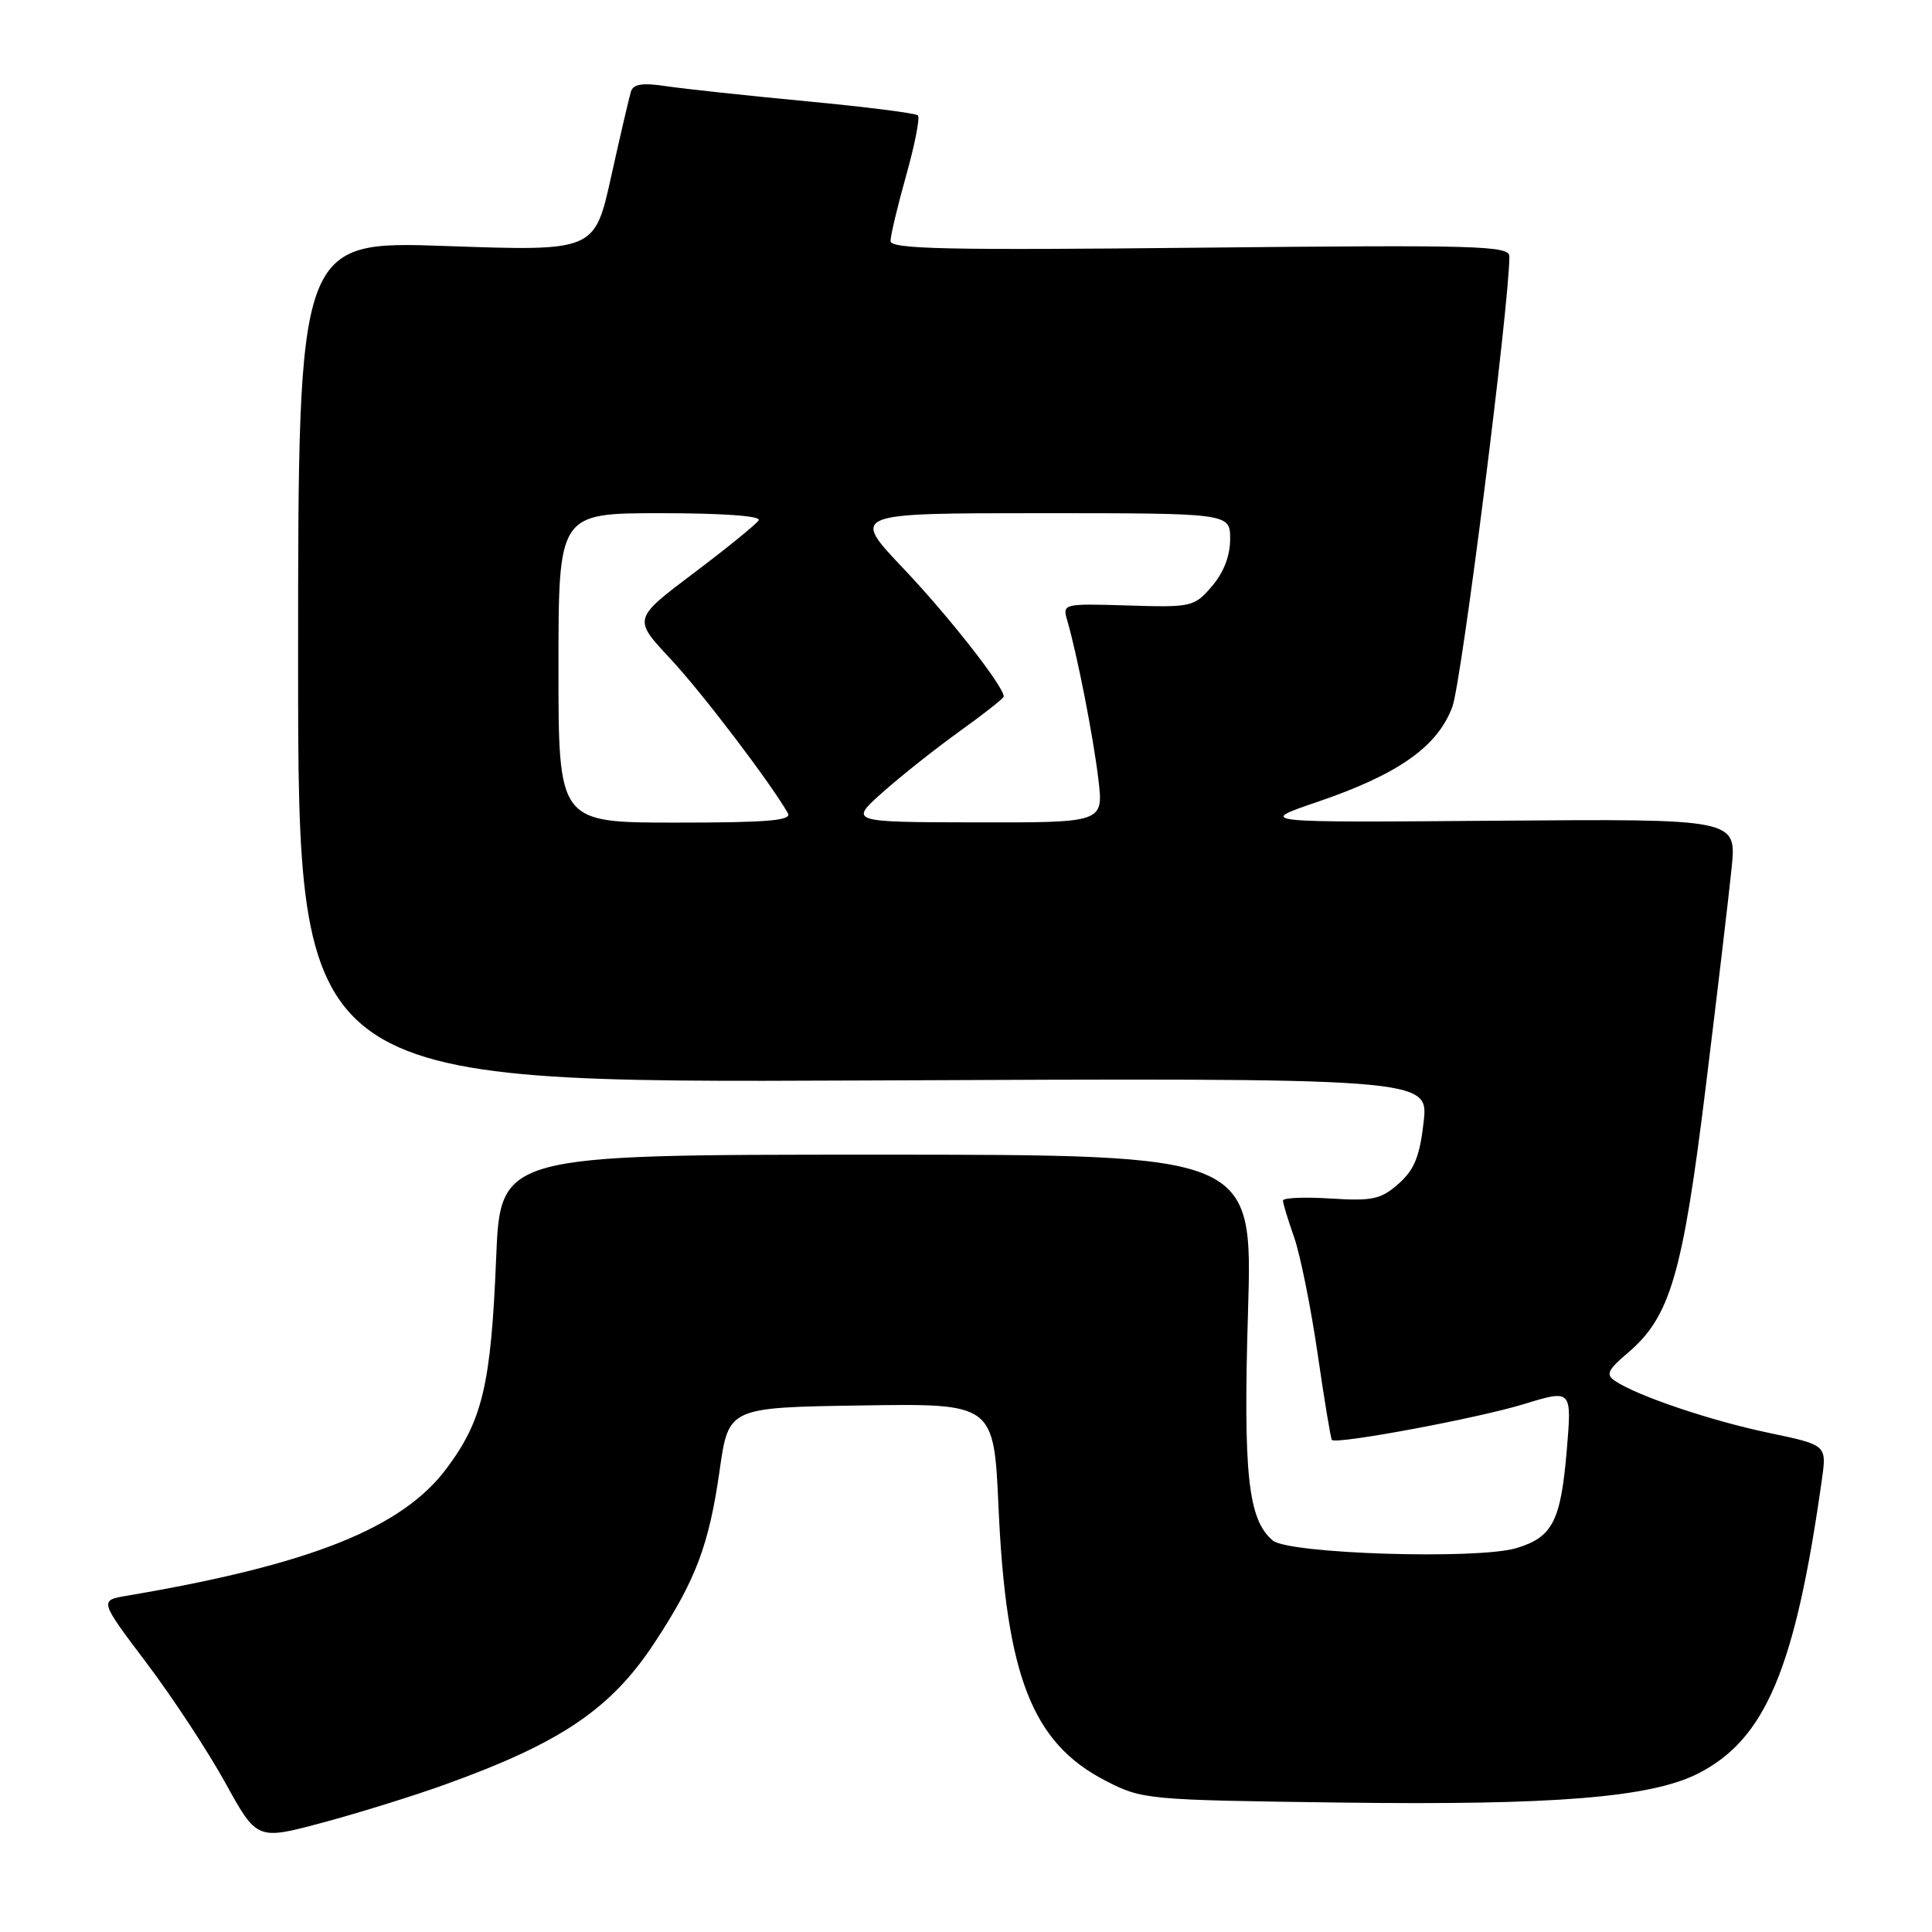 <?xml version="1.0" encoding="UTF-8" standalone="no"?>
<!DOCTYPE svg PUBLIC "-//W3C//DTD SVG 1.1//EN" "http://www.w3.org/Graphics/SVG/1.1/DTD/svg11.dtd" >
<svg xmlns="http://www.w3.org/2000/svg" xmlns:xlink="http://www.w3.org/1999/xlink" version="1.1" viewBox="0 0 256 256">
 <g >
 <path fill="currentColor"
d=" M 59.00 236.45 C 74.33 230.93 80.97 226.44 86.73 217.67 C 92.20 209.36 93.95 204.73 95.36 194.80 C 96.54 186.50 96.54 186.50 114.11 186.23 C 131.69 185.96 131.69 185.96 132.31 199.73 C 133.31 222.11 136.77 230.94 146.48 235.95 C 151.37 238.46 151.83 238.51 177.70 238.85 C 205.98 239.22 218.77 238.18 225.03 234.99 C 233.96 230.43 237.89 221.08 241.42 195.98 C 242.05 191.47 242.05 191.47 234.28 189.84 C 226.62 188.23 216.94 184.96 214.00 182.98 C 212.74 182.14 213.02 181.53 215.72 179.24 C 221.31 174.49 222.96 168.87 226.01 144.10 C 227.54 131.67 229.09 118.58 229.45 115.00 C 230.11 108.50 230.11 108.50 198.30 108.75 C 166.50 109.00 166.50 109.00 174.61 106.24 C 185.32 102.58 190.49 98.93 192.45 93.64 C 193.67 90.34 200.00 40.31 200.00 33.98 C 200.00 32.55 195.94 32.44 159.00 32.82 C 125.60 33.17 118.00 33.01 118.00 31.94 C 118.00 31.22 118.93 27.30 120.08 23.22 C 121.22 19.15 121.92 15.58 121.63 15.29 C 121.34 15.00 114.71 14.16 106.89 13.42 C 99.08 12.68 90.73 11.78 88.35 11.43 C 85.14 10.94 83.91 11.13 83.60 12.14 C 83.37 12.89 82.19 17.95 80.98 23.40 C 78.79 33.29 78.79 33.29 59.14 32.60 C 39.50 31.91 39.50 31.91 39.50 87.71 C 39.50 143.50 39.50 143.50 114.40 143.17 C 189.29 142.83 189.29 142.83 188.64 148.67 C 188.12 153.25 187.41 155.00 185.31 156.86 C 182.97 158.92 181.86 159.16 176.32 158.81 C 172.84 158.59 170.00 158.71 170.00 159.08 C 170.00 159.45 170.66 161.63 171.47 163.92 C 172.28 166.22 173.68 173.14 174.58 179.30 C 175.47 185.46 176.33 190.63 176.48 190.80 C 177.07 191.42 195.81 187.93 201.89 186.06 C 208.28 184.10 208.28 184.10 207.61 192.11 C 206.82 201.55 205.73 203.69 200.94 205.13 C 195.81 206.68 170.79 205.90 168.66 204.13 C 165.37 201.40 164.72 195.35 165.37 173.75 C 165.99 153.00 165.99 153.00 116.14 153.00 C 66.30 153.00 66.30 153.00 65.74 166.75 C 65.06 183.45 63.94 188.21 59.17 194.58 C 53.27 202.49 41.11 207.33 16.83 211.44 C 13.16 212.06 13.16 212.06 19.40 220.33 C 22.84 224.88 27.54 232.04 29.85 236.22 C 34.05 243.84 34.05 243.84 42.78 241.50 C 47.57 240.21 54.88 237.94 59.00 236.45 Z  M 74.00 88.50 C 74.00 68.00 74.00 68.00 87.56 68.00 C 95.80 68.00 100.89 68.37 100.53 68.94 C 100.21 69.46 96.34 72.61 91.92 75.94 C 83.88 82.00 83.88 82.00 88.79 87.25 C 92.97 91.71 101.99 103.57 104.40 107.75 C 104.96 108.73 101.72 109.00 89.56 109.00 C 74.00 109.00 74.00 109.00 74.00 88.50 Z  M 117.00 104.95 C 119.47 102.75 124.09 99.10 127.25 96.83 C 130.41 94.57 133.00 92.52 133.00 92.29 C 133.00 90.95 125.71 81.65 119.71 75.33 C 112.75 68.00 112.75 68.00 137.87 68.00 C 163.00 68.00 163.00 68.00 163.00 71.44 C 163.00 73.65 162.13 75.90 160.58 77.69 C 158.23 80.42 157.90 80.49 149.46 80.23 C 140.84 79.97 140.76 79.99 141.42 82.23 C 142.74 86.77 144.87 97.64 145.54 103.25 C 146.23 109.00 146.23 109.00 129.37 108.97 C 112.50 108.94 112.50 108.94 117.00 104.95 Z "/>
</g>
</svg>
